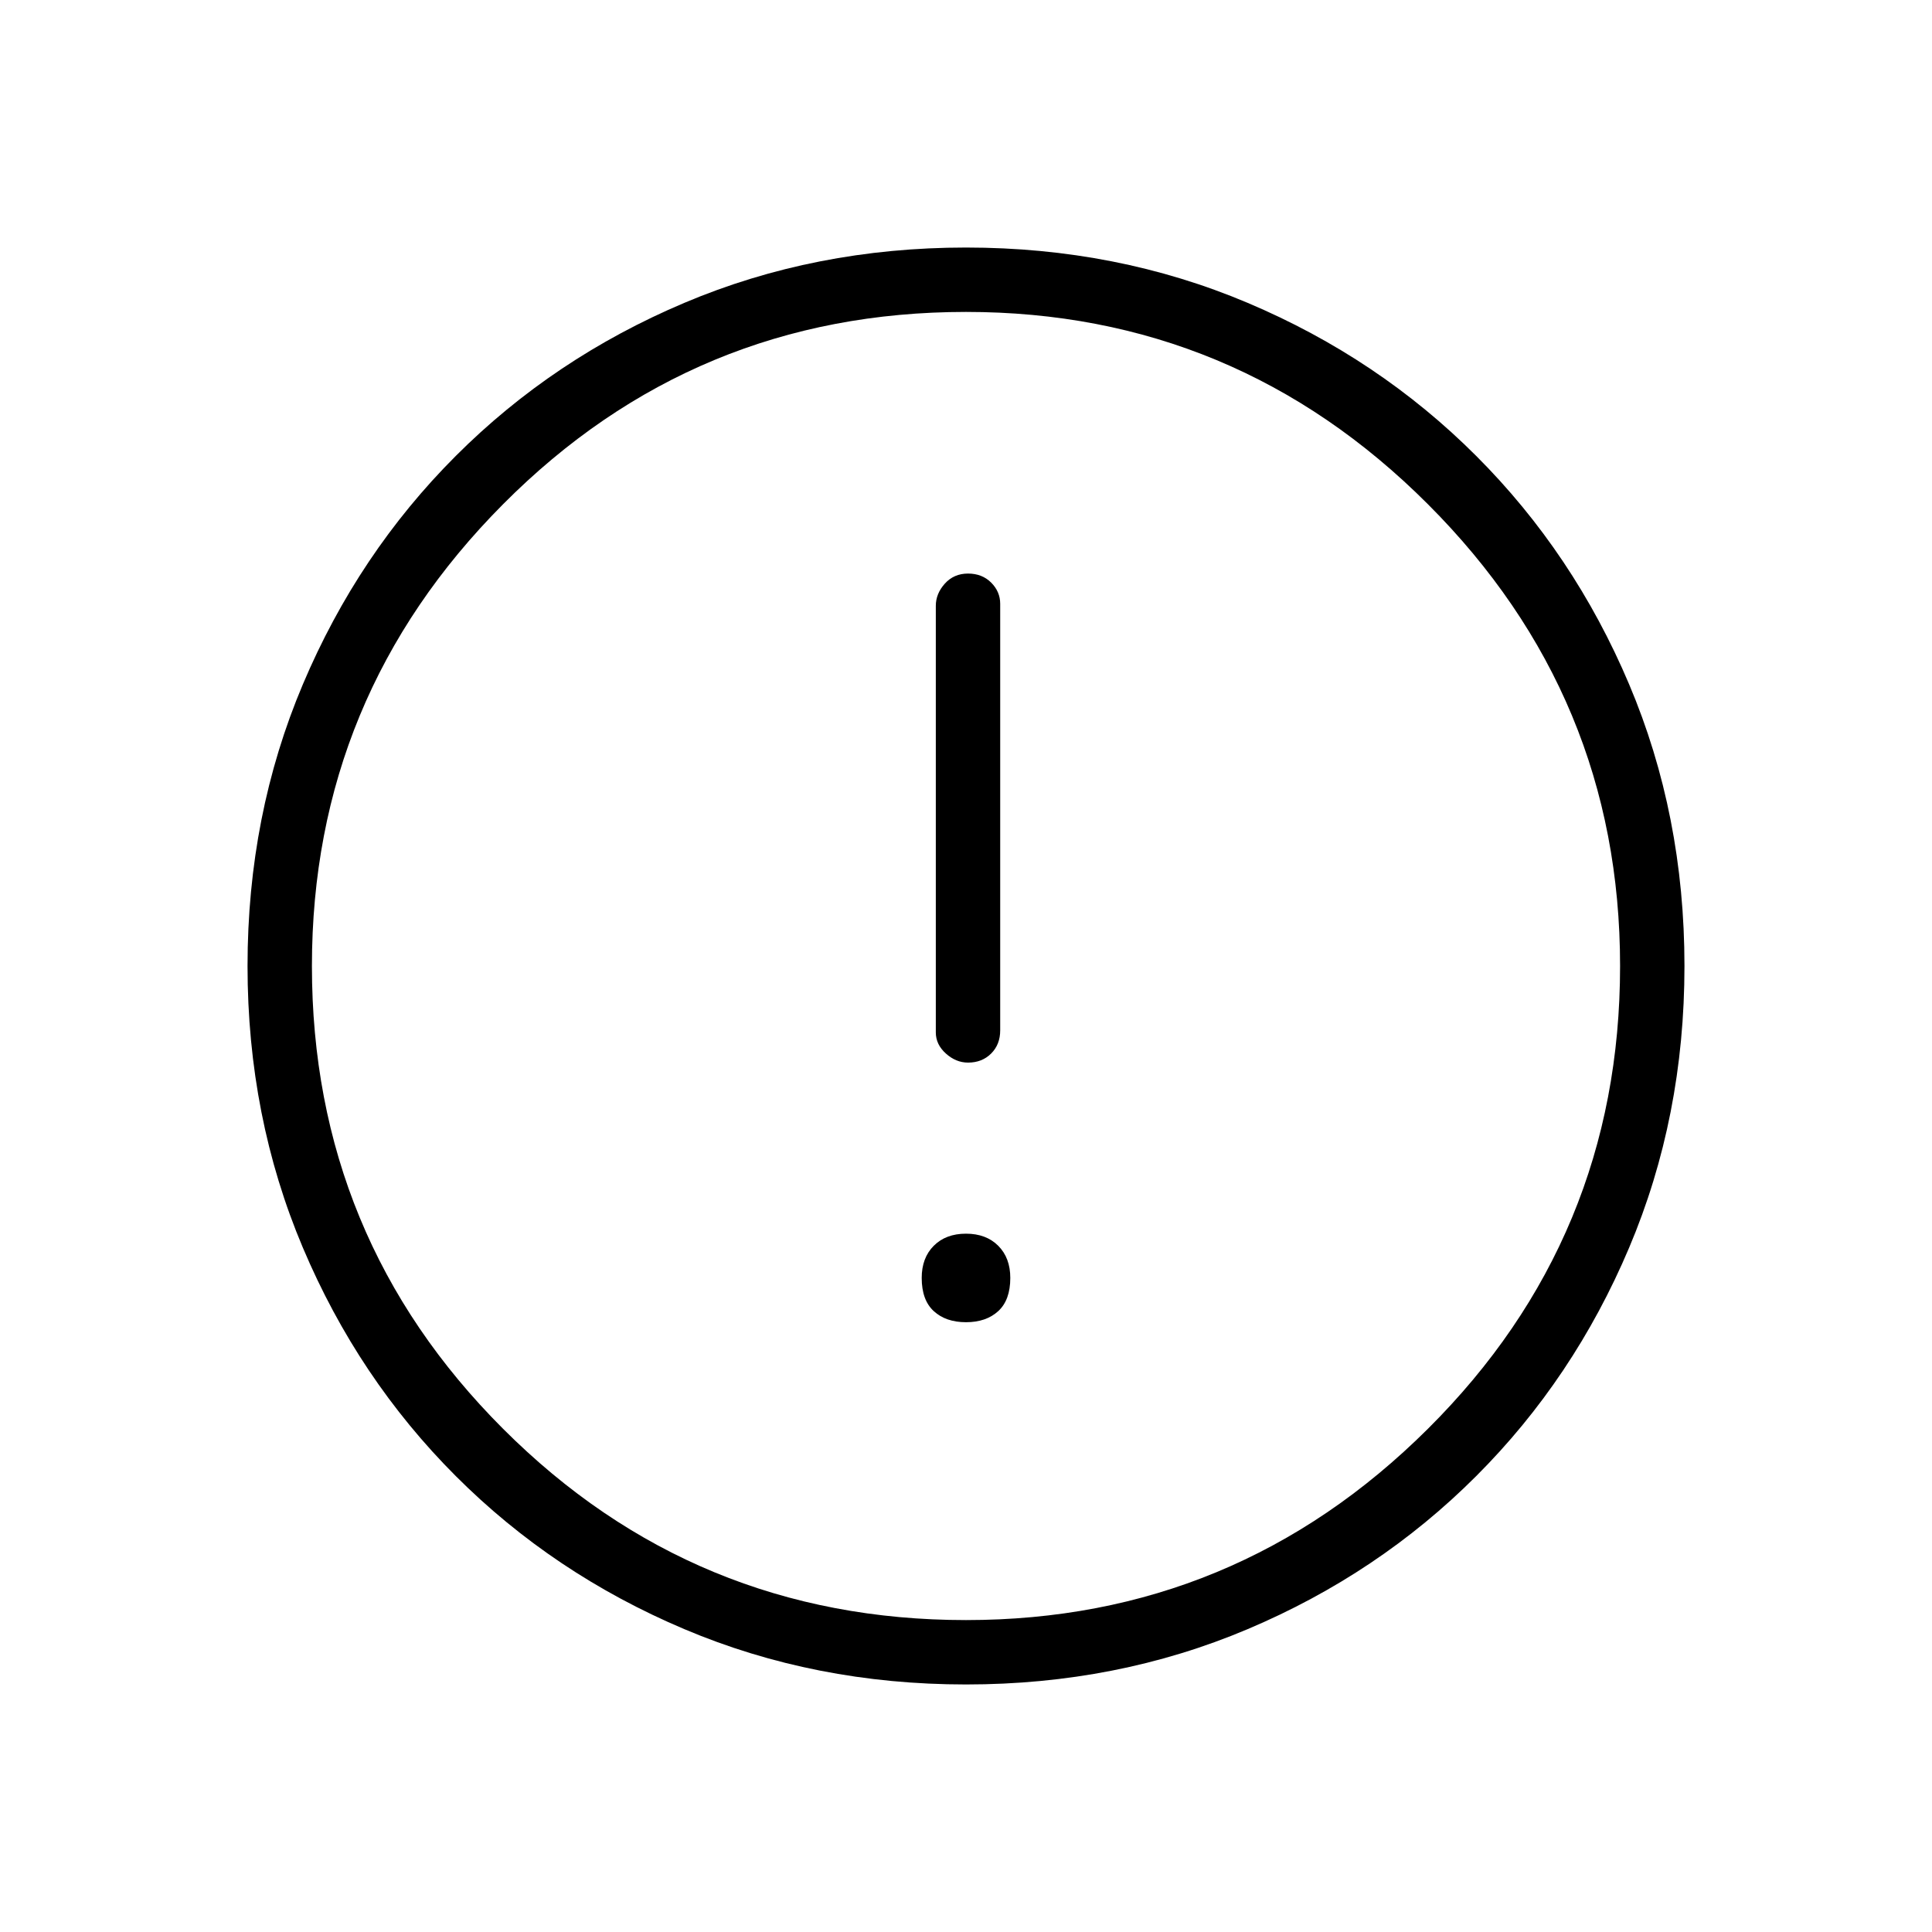 <svg xmlns="http://www.w3.org/2000/svg" height="40" width="40"><path d="M20.042 22q.291 0 .479-.188.187-.187.187-.479V12.5q0-.25-.187-.438-.188-.187-.479-.187-.292 0-.48.208-.187.209-.187.459v8.833q0 .25.208.437.209.188.459.188ZM20 27.375q.417 0 .667-.229.25-.229.25-.688 0-.416-.25-.666-.25-.25-.667-.25-.417 0-.667.25-.25.25-.25.666 0 .459.25.688.25.229.667.229Zm0 7.5q-3.125 0-5.833-1.146-2.709-1.146-4.729-3.167-2.021-2.02-3.167-4.729Q5.125 23.125 5.125 20t1.146-5.833q1.146-2.709 3.167-4.729 2.02-2.021 4.729-3.167Q16.875 5.125 20 5.125t5.833 1.146q2.709 1.146 4.729 3.167 2.021 2.02 3.167 4.729 1.146 2.708 1.146 5.833t-1.146 5.833q-1.146 2.709-3.167 4.729-2.02 2.021-4.729 3.167-2.708 1.146-5.833 1.146ZM20 20Zm0 13.542q5.583 0 9.562-3.959 3.98-3.958 3.98-9.583 0-5.583-3.98-9.562-3.979-3.98-9.562-3.98-5.625 0-9.583 3.98Q6.458 14.417 6.458 20q0 5.625 3.959 9.583 3.958 3.959 9.583 3.959Z"/></svg>